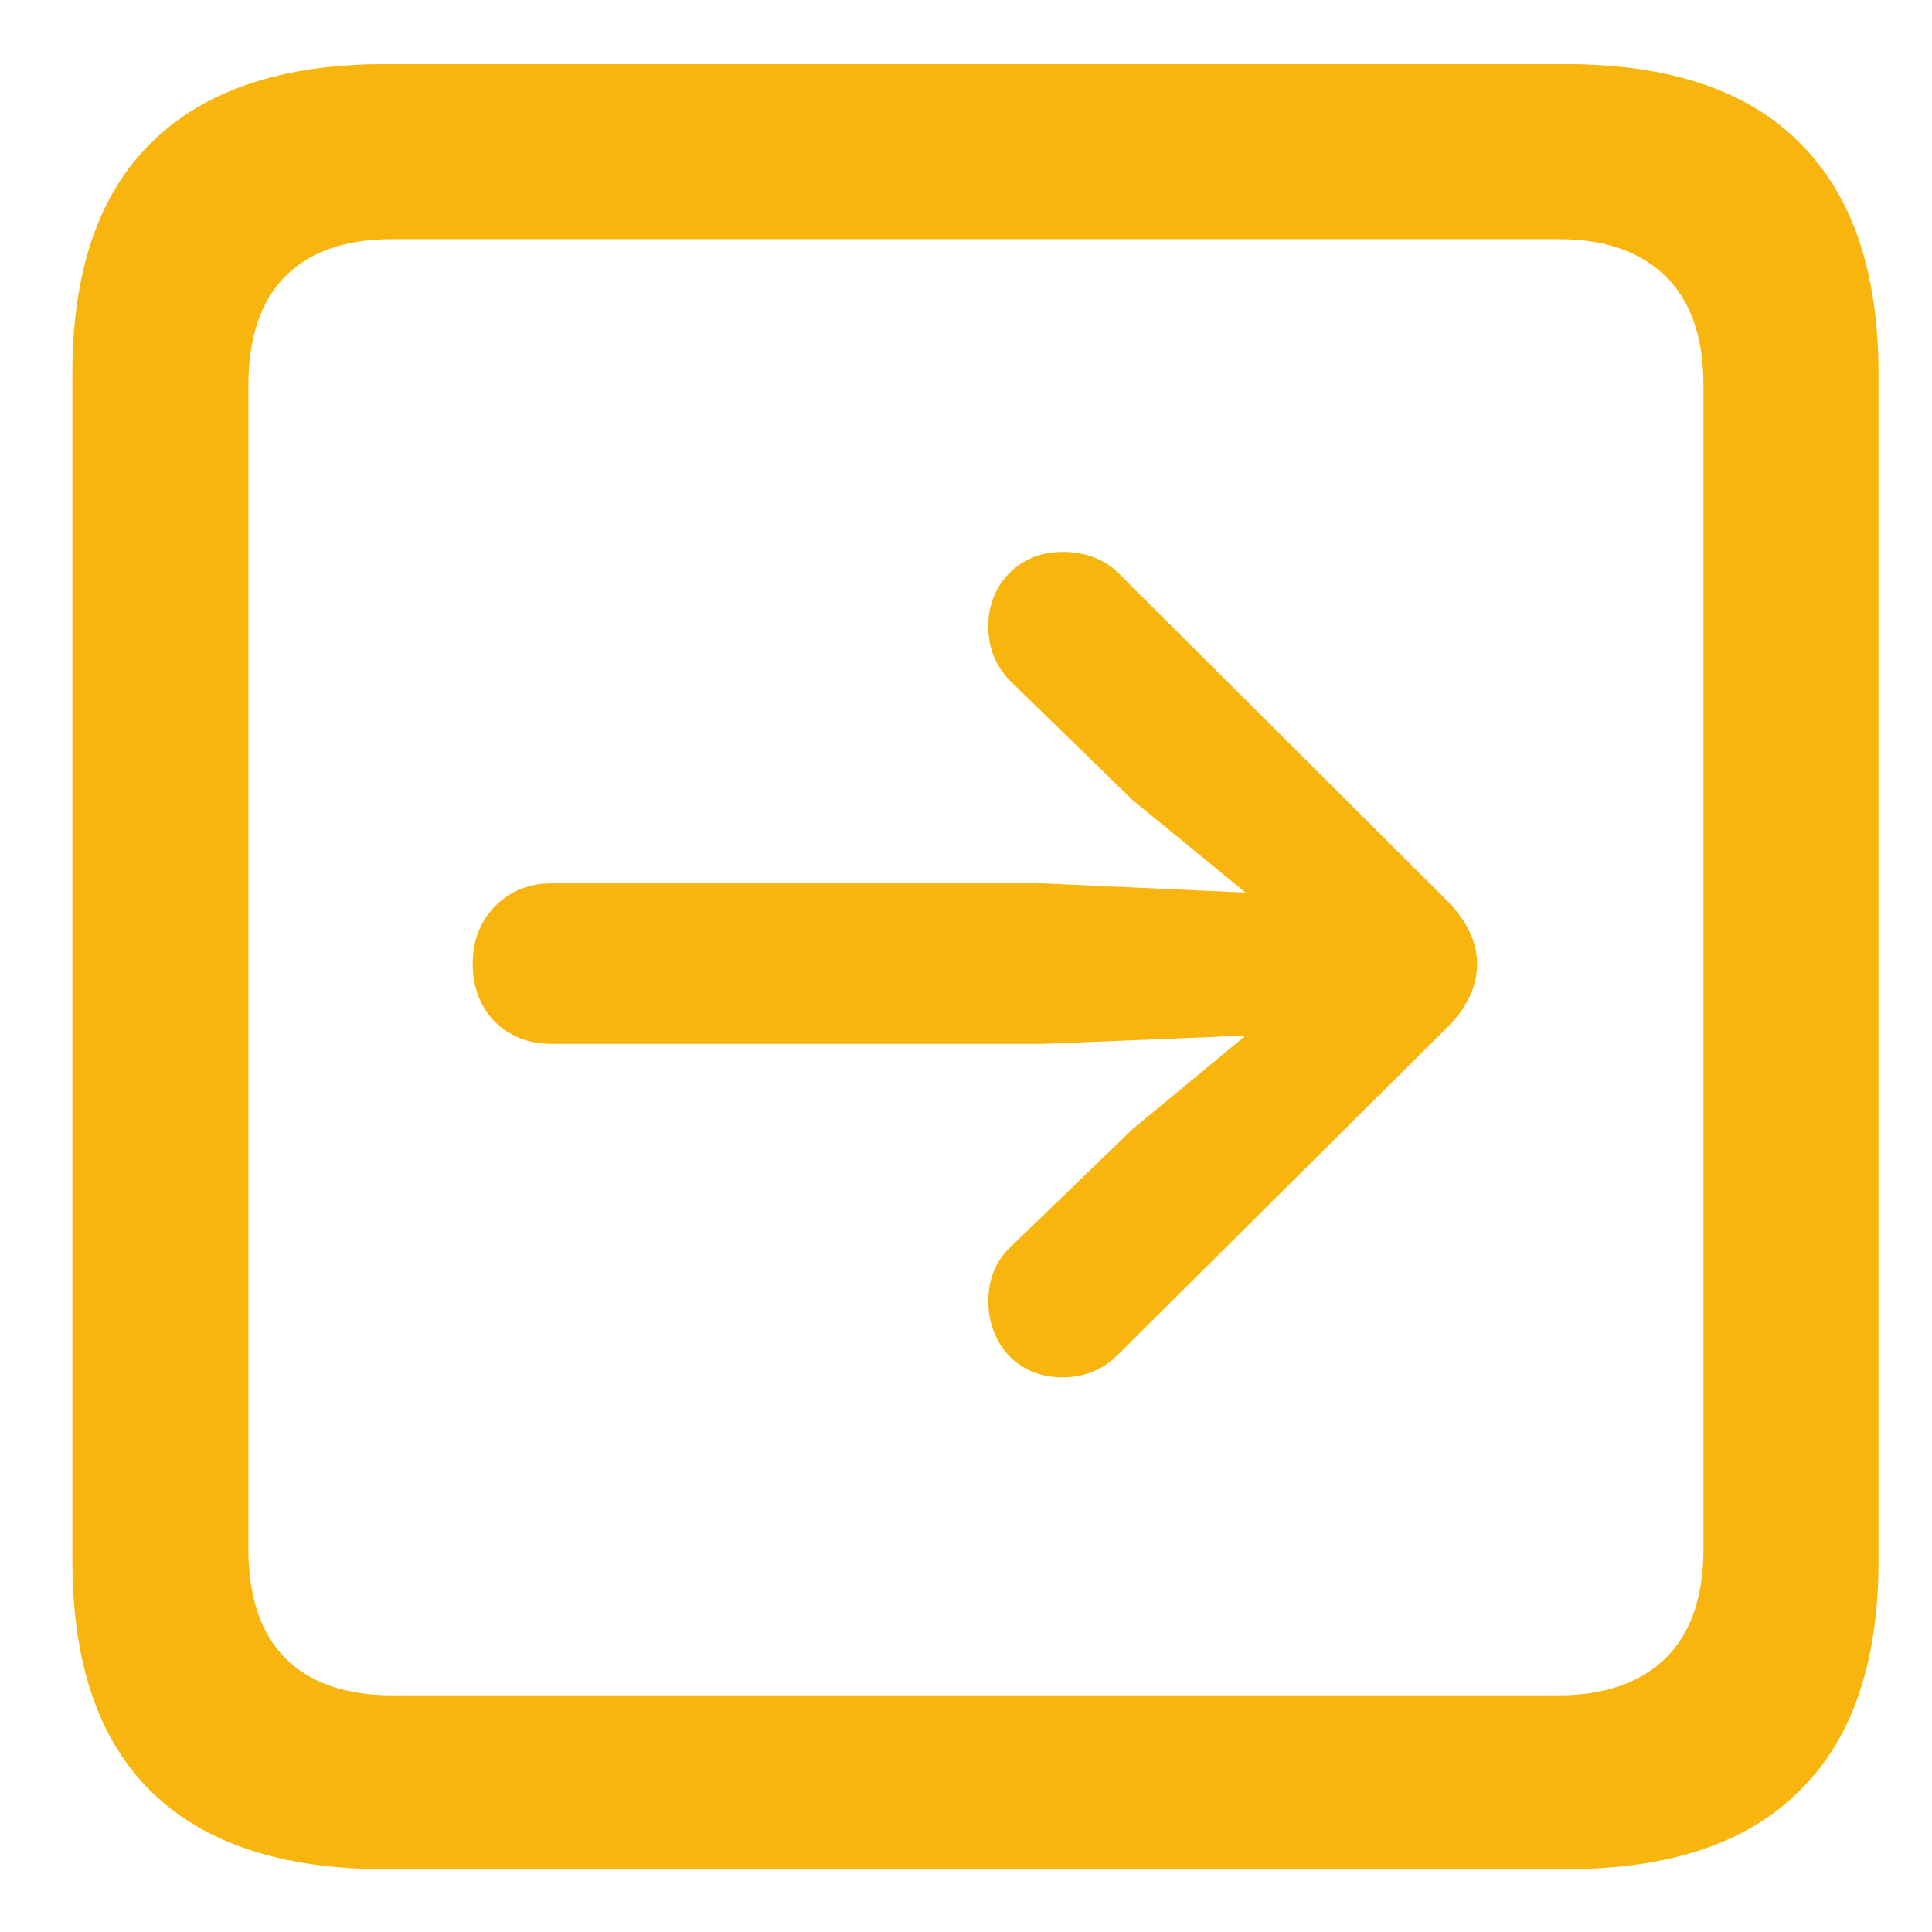 <svg width="22" height="22" viewBox="0 0 22 22" fill="none" xmlns="http://www.w3.org/2000/svg">
<path d="M4.387 21.285C3.215 21.285 2.328 20.992 1.727 20.406C1.125 19.82 0.824 18.941 0.824 17.77V4.258C0.824 3.086 1.125 2.207 1.727 1.621C2.328 1.027 3.215 0.73 4.387 0.73H17.828C19.008 0.73 19.895 1.027 20.488 1.621C21.09 2.215 21.391 3.094 21.391 4.258V17.77C21.391 18.934 21.09 19.809 20.488 20.395C19.895 20.988 19.008 21.285 17.828 21.285H4.387ZM4.469 19.305H17.746C18.27 19.305 18.676 19.164 18.965 18.883C19.254 18.602 19.398 18.184 19.398 17.629V4.398C19.398 3.844 19.254 3.426 18.965 3.145C18.676 2.863 18.27 2.723 17.746 2.723H4.469C3.938 2.723 3.531 2.863 3.25 3.145C2.969 3.426 2.828 3.844 2.828 4.398V17.629C2.828 18.184 2.969 18.602 3.25 18.883C3.531 19.164 3.938 19.305 4.469 19.305ZM16.82 10.973C16.82 11.23 16.707 11.473 16.48 11.699L12.73 15.426C12.559 15.598 12.348 15.684 12.098 15.684C11.855 15.684 11.652 15.602 11.488 15.438C11.332 15.266 11.254 15.059 11.254 14.816C11.254 14.559 11.344 14.348 11.523 14.184L12.895 12.859L14.184 11.793L11.875 11.887H6.285C6.02 11.887 5.801 11.801 5.629 11.629C5.465 11.457 5.383 11.238 5.383 10.973C5.383 10.715 5.465 10.5 5.629 10.328C5.801 10.148 6.02 10.059 6.285 10.059H11.875L14.184 10.164L12.895 9.109L11.523 7.773C11.344 7.602 11.254 7.387 11.254 7.129C11.254 6.895 11.332 6.695 11.488 6.531C11.652 6.367 11.855 6.285 12.098 6.285C12.355 6.285 12.566 6.363 12.73 6.52L16.48 10.258C16.707 10.492 16.82 10.73 16.82 10.973Z" fill="#F8B50E"/>
</svg>
